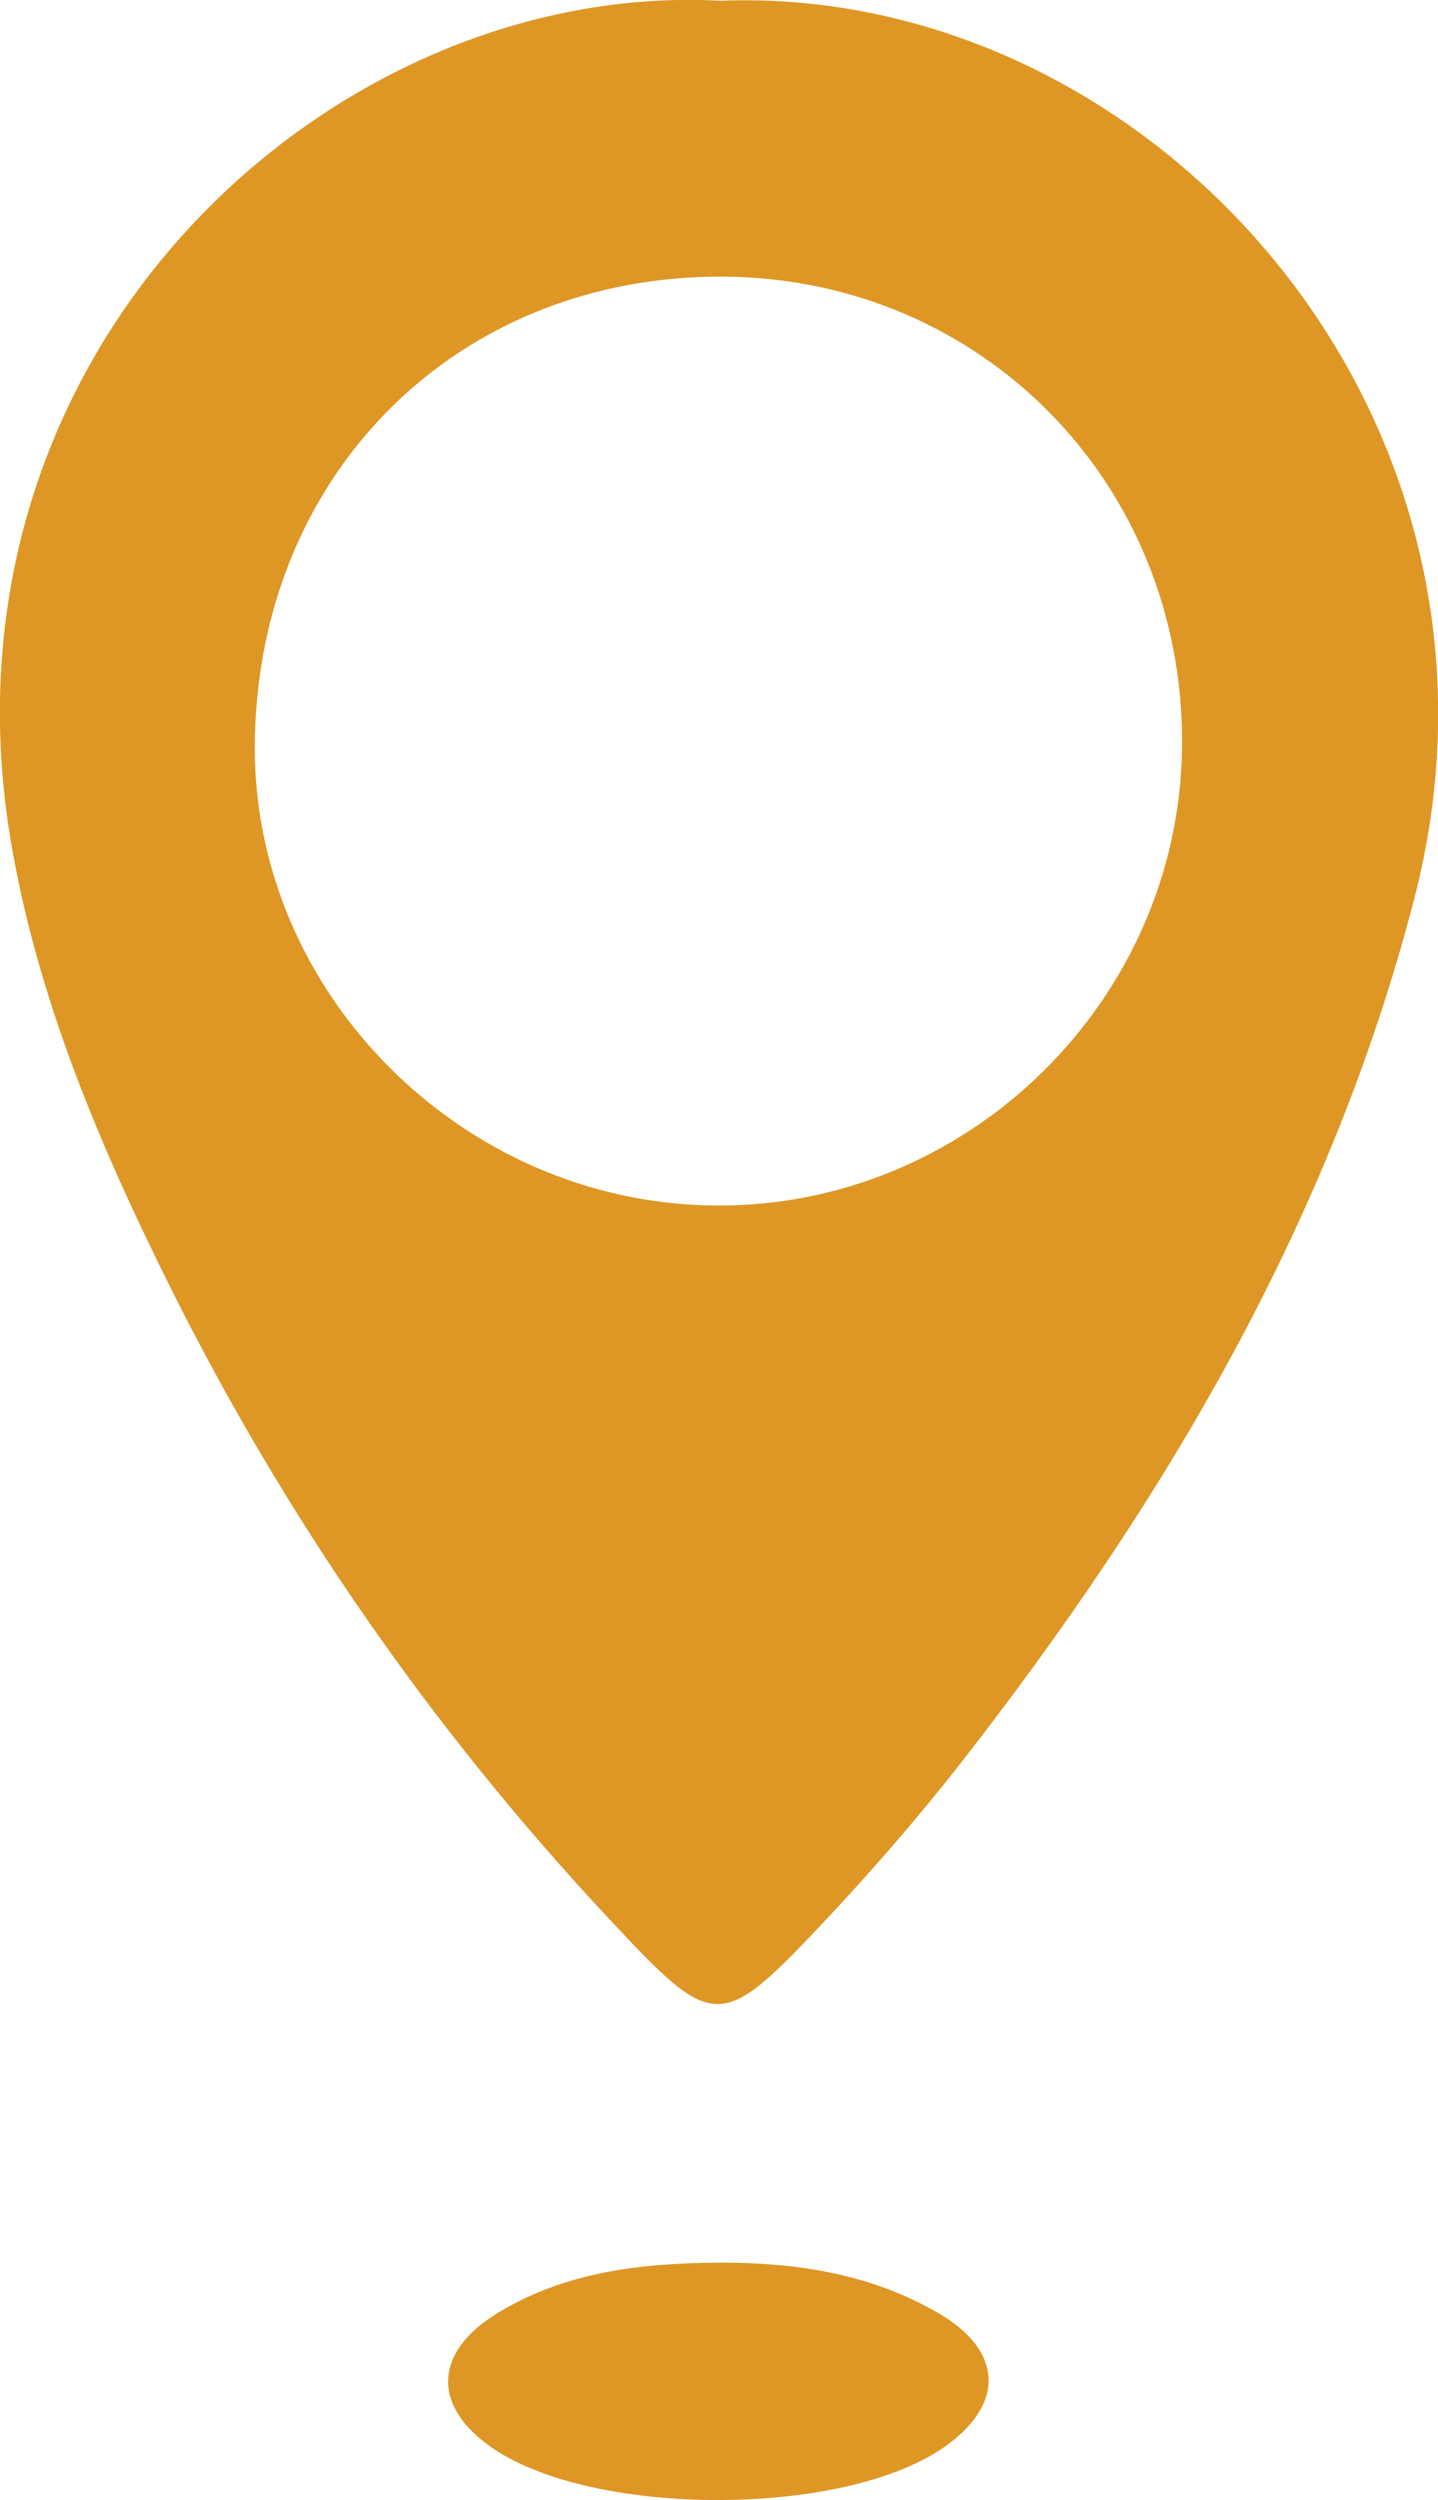 <?xml version="1.0" encoding="UTF-8"?><svg id="Calque_2" xmlns="http://www.w3.org/2000/svg" viewBox="0 0 38.49 66.88"><defs><style>.cls-1{fill:#de9725;}</style></defs><g id="img"><g id="IHlP3O"><g><path class="cls-1" d="M19.28,.02c11.48-.45,21.95,11.04,18.57,24.04-2.24,8.64-6.69,16.13-12.13,23.1-1.11,1.42-2.3,2.79-3.53,4.11-2.93,3.11-3.03,3.12-5.9,.05-4.74-5.07-8.66-10.72-11.76-16.94-1.86-3.74-3.48-7.56-4.21-11.7C-2.03,9.35,8.89-.54,19.28,.02Zm.09,7.38c-7.16-.04-12.51,5.31-12.55,12.56-.03,6.61,5.54,12.2,12.26,12.29,6.82,.09,12.52-5.5,12.56-12.33,.04-6.98-5.35-12.47-12.27-12.52Z"/><path class="cls-1" d="M19.3,60.53c2.06,0,4.05,.31,5.85,1.37,1.73,1.02,1.74,2.47,.07,3.6-2.71,1.84-9.29,1.84-12.01,.01-1.65-1.11-1.62-2.57,.09-3.62,1.84-1.13,3.9-1.35,6.01-1.36Z"/></g></g></g></svg>